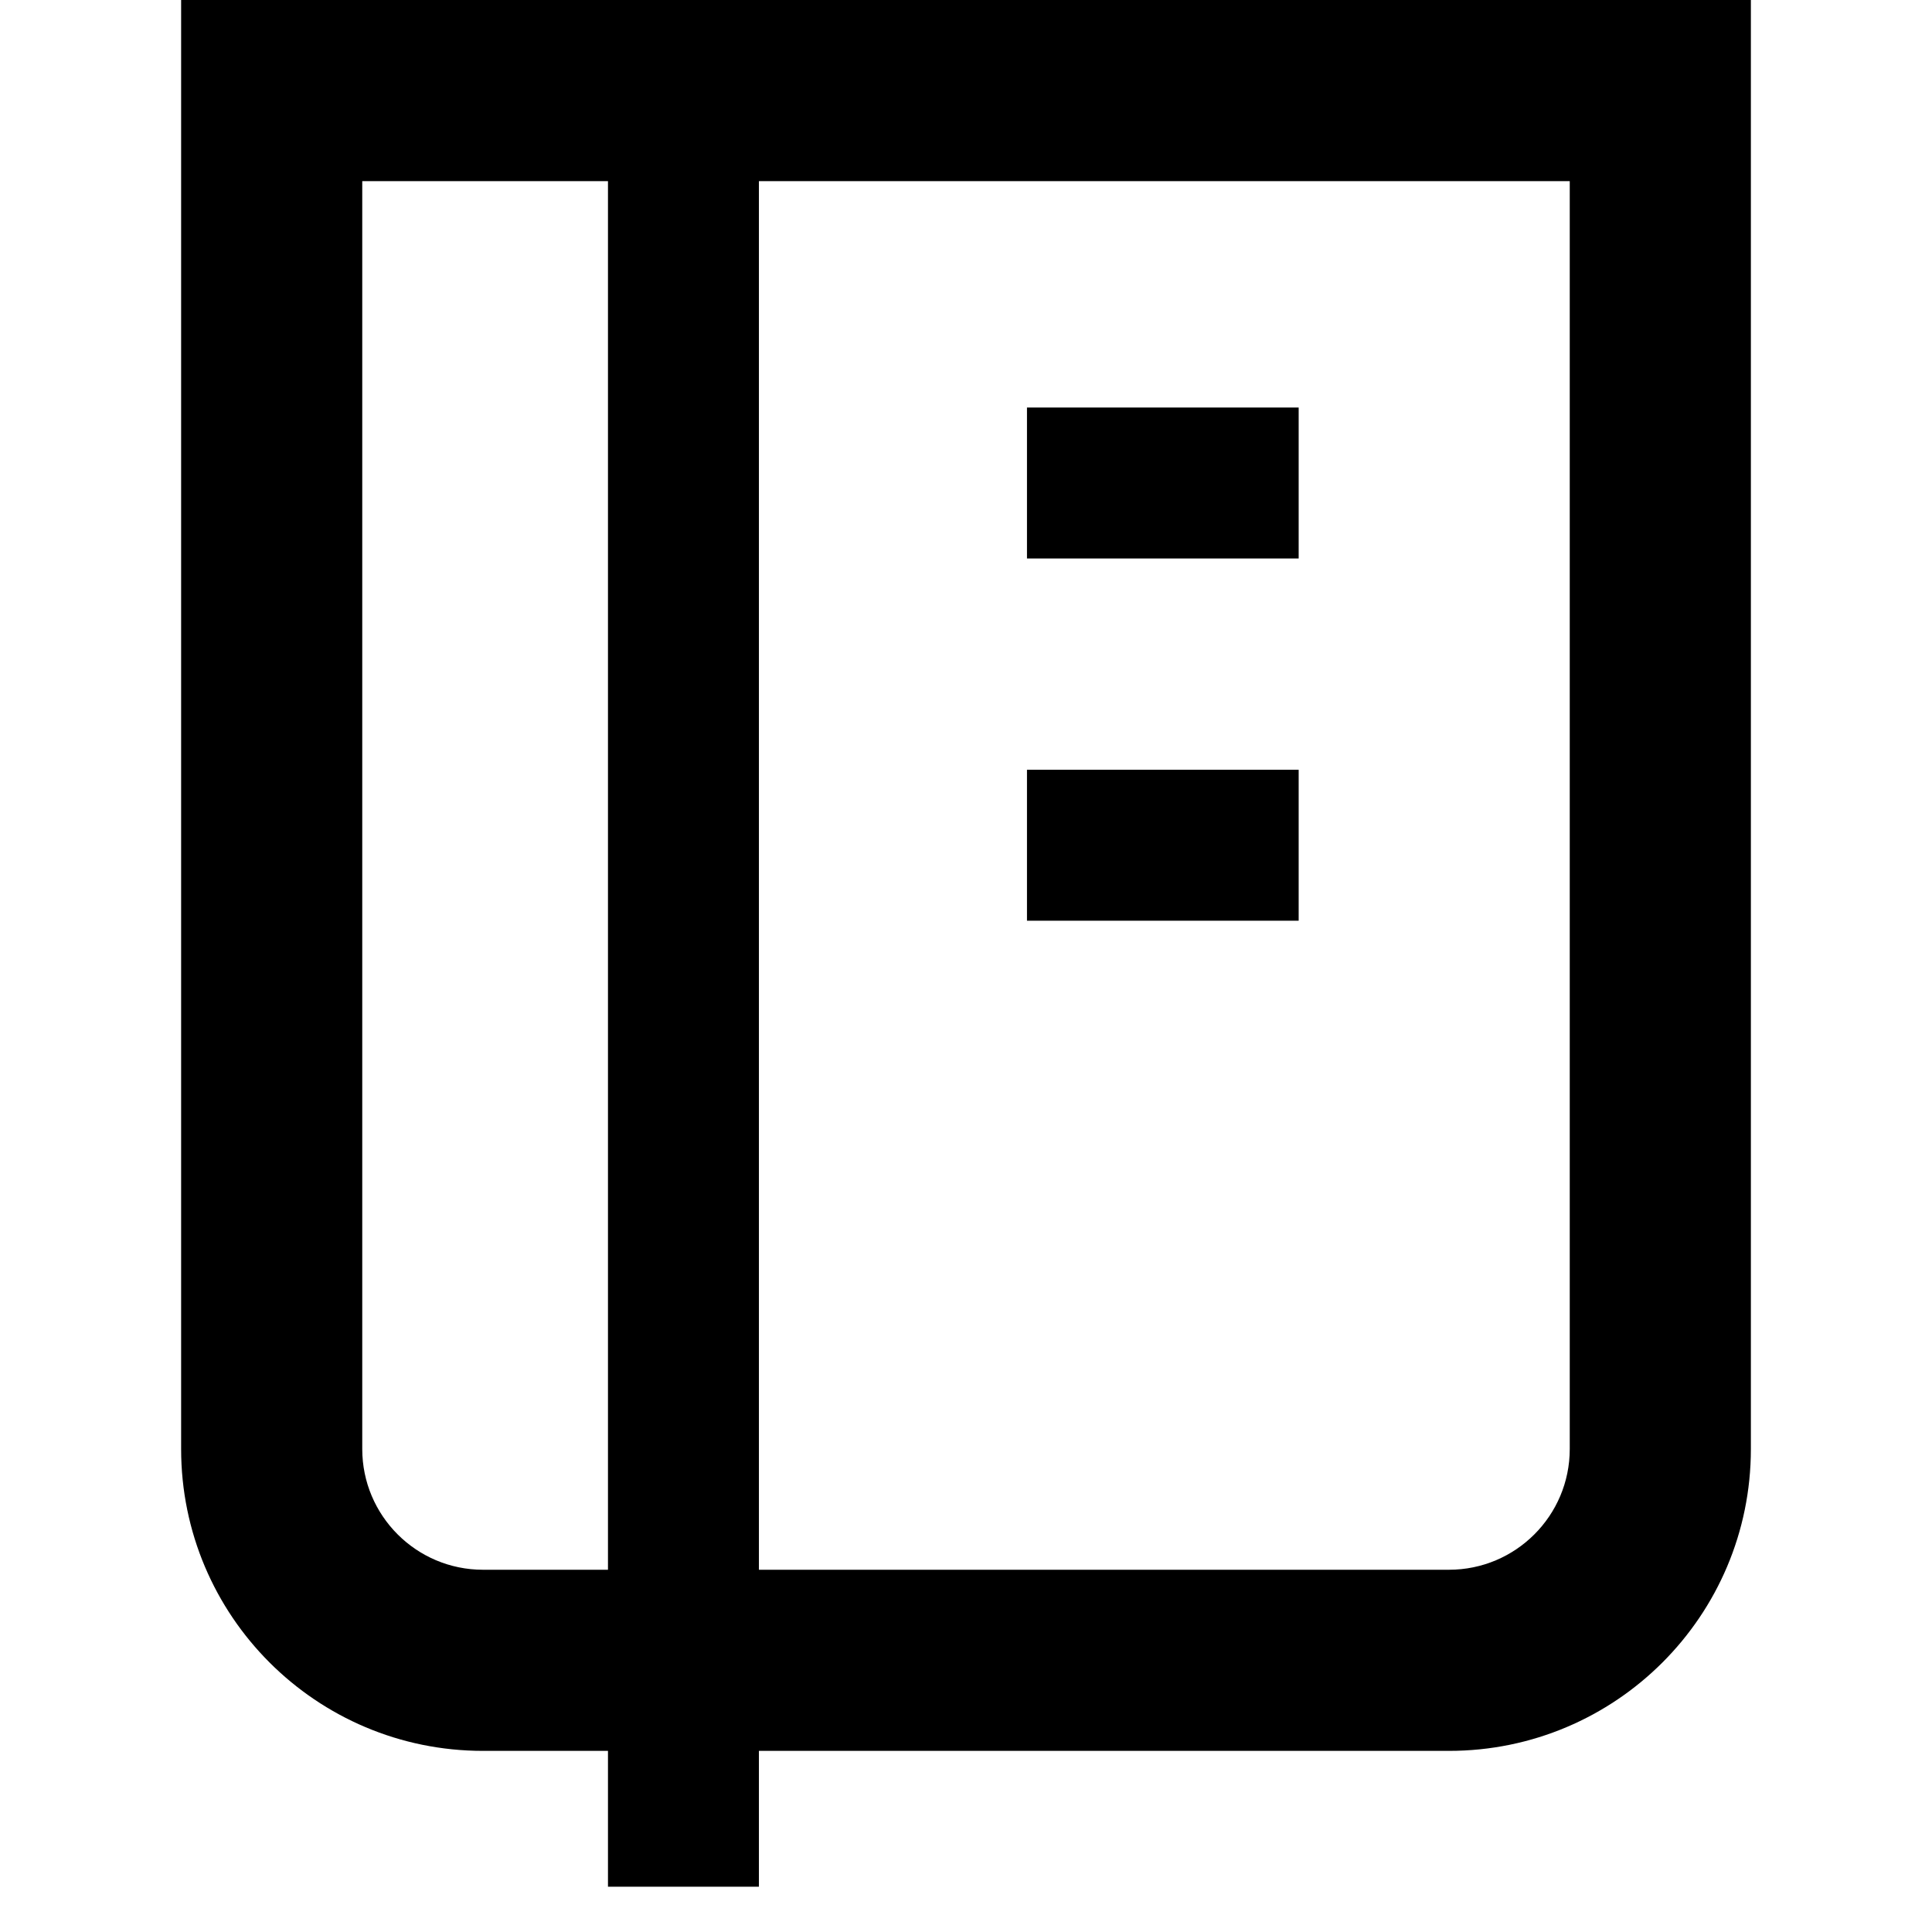 <svg aria-hidden="true" height="1em" stroke-linejoin="round"  viewBox="0 0 16 16" width="1em"><path fill-rule="evenodd" clip-rule="evenodd" d="M6.285 1.5H13V12C13 12.552 12.552 13 12 13H6.285L6.285 1.5ZM5.035 1.5H3V12C3 12.552 3.448 13 4 13H5.035L5.035 1.5ZM5.035 14.5H4C2.619 14.5 1.5 13.381 1.5 12V1.5V0H3H13H14.5V1.5V12C14.5 13.381 13.381 14.5 12 14.5H6.285V15V15.625H5.035V15V14.5ZM8.505 3.375H9.13H10.13H10.755V4.625H10.13H9.13H8.505V3.375ZM9.13 6.375H8.505V7.625H9.13H10.13H10.755V6.375H10.13H9.13Z" fill="currentColor"></path></svg>